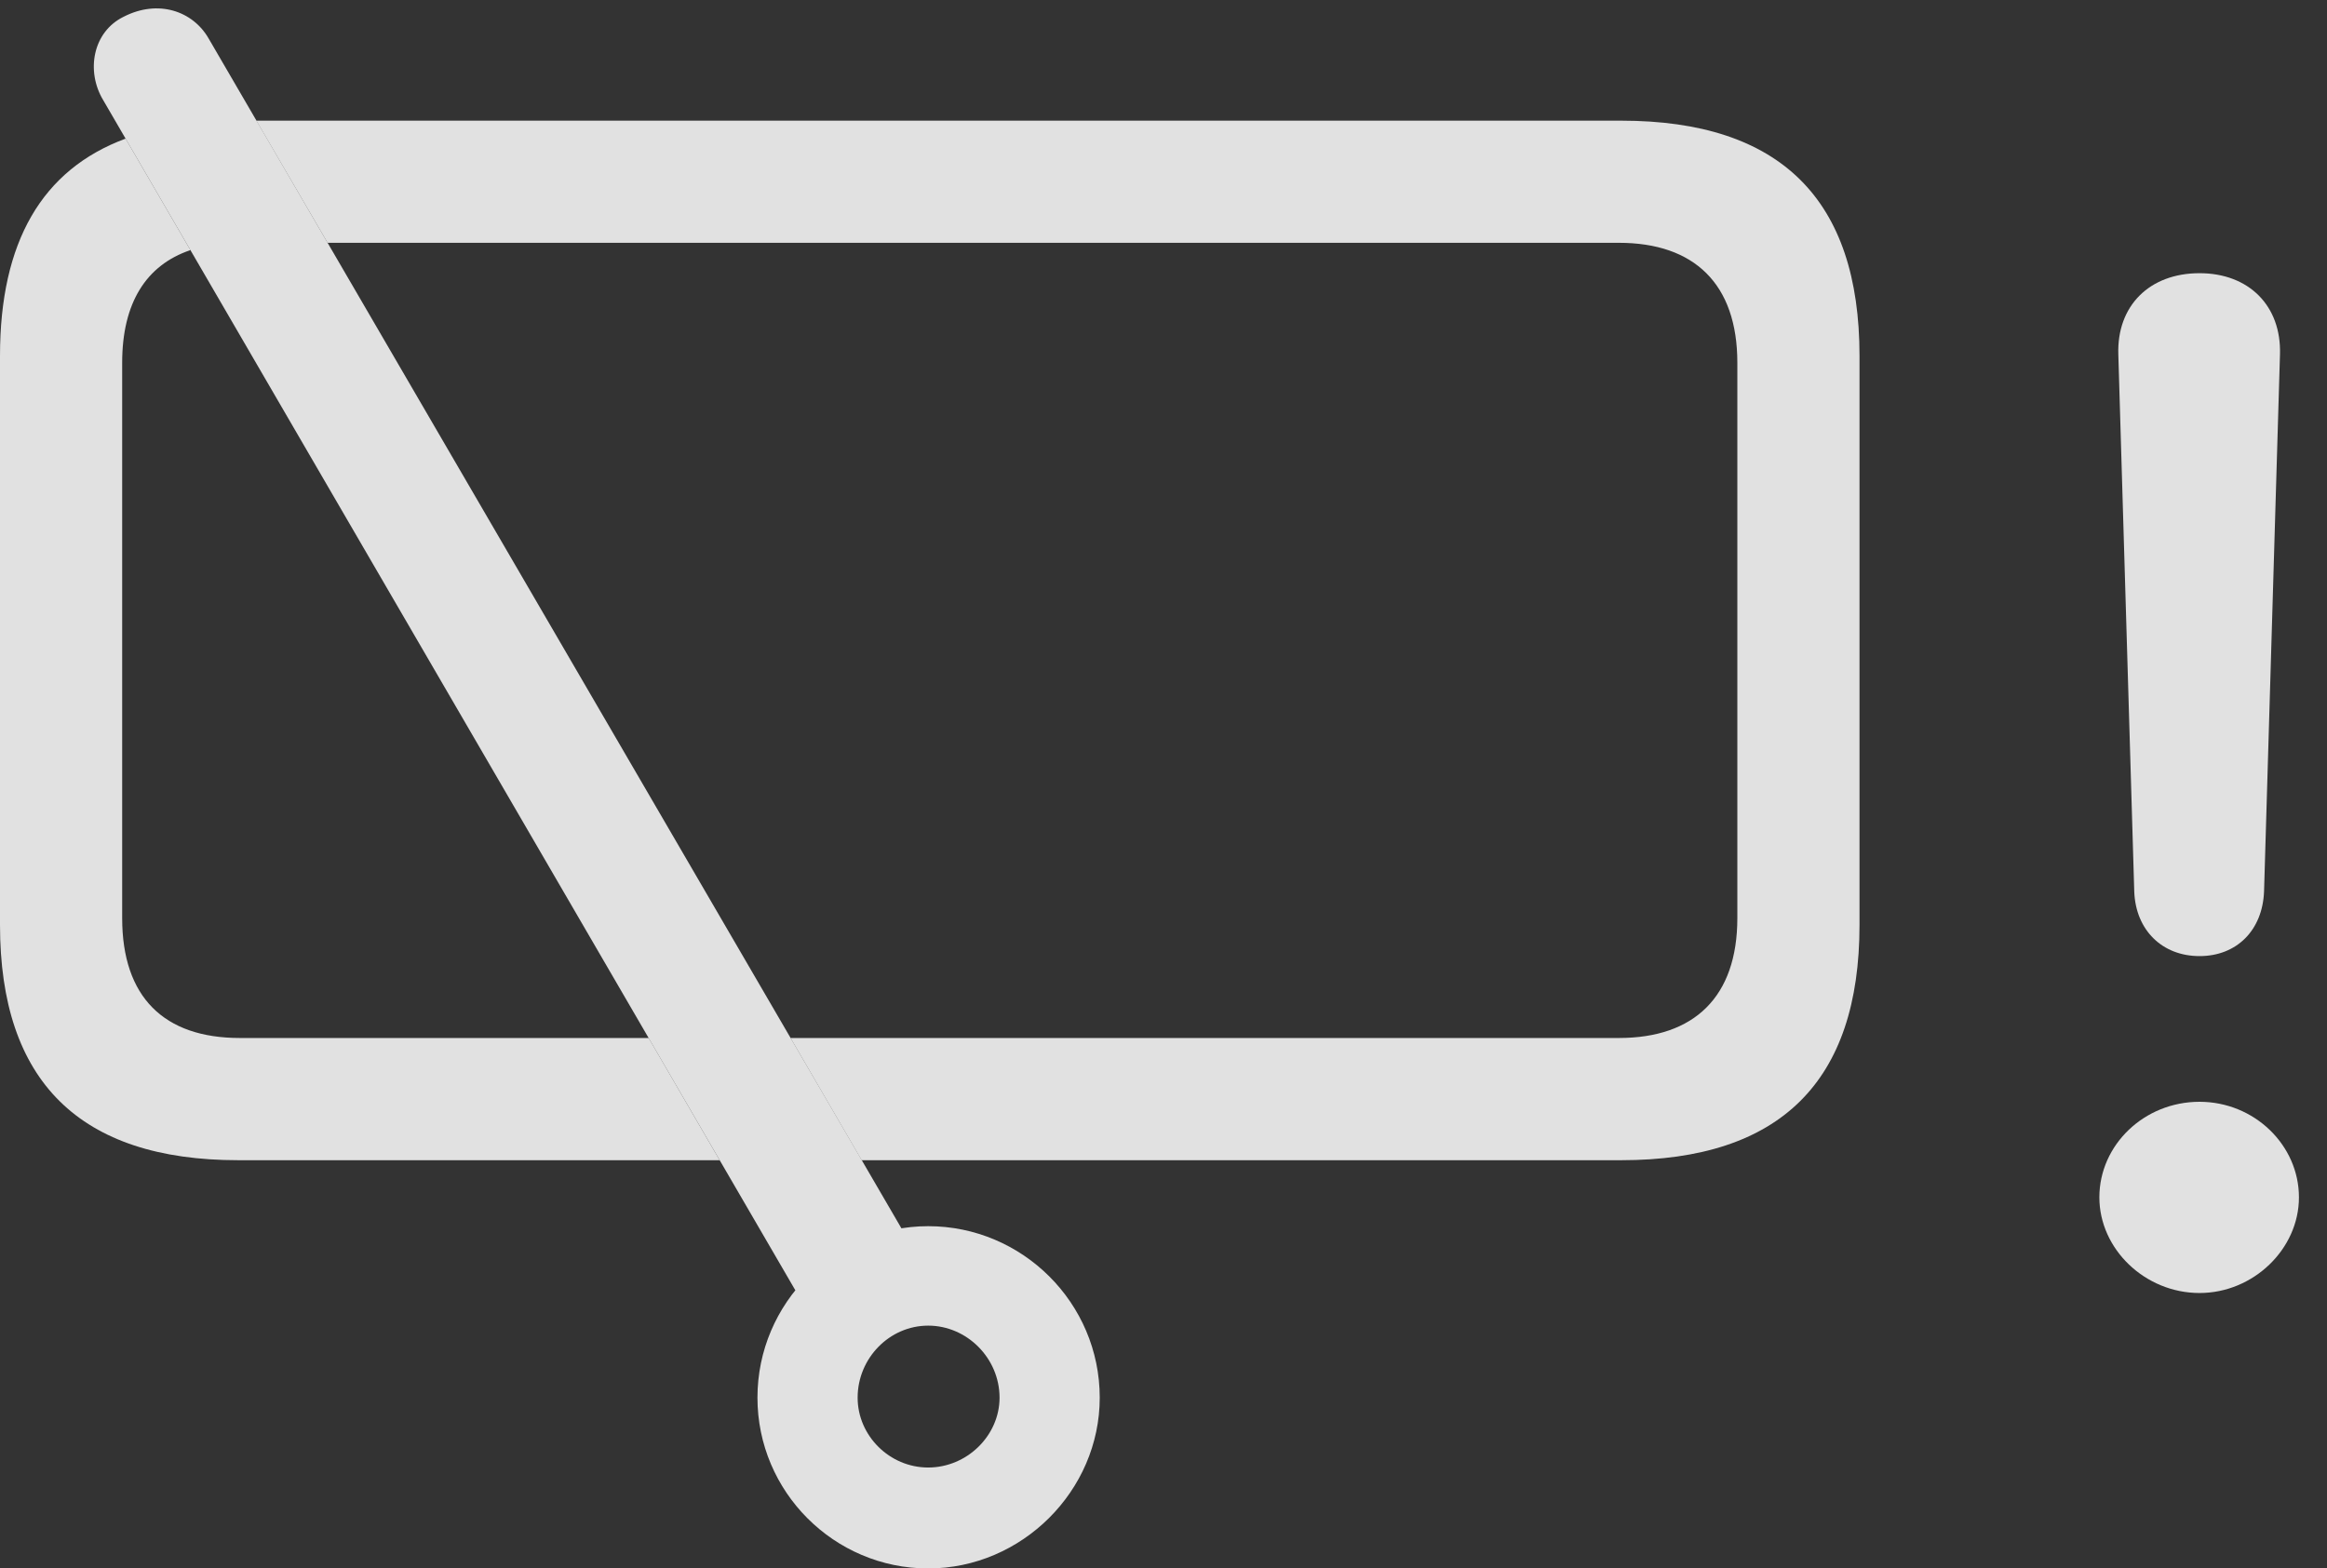 <?xml version="1.0" encoding="UTF-8"?>
<!--Generator: Apple Native CoreSVG 232.5-->
<!DOCTYPE svg
PUBLIC "-//W3C//DTD SVG 1.1//EN"
       "http://www.w3.org/Graphics/SVG/1.1/DTD/svg11.dtd">
<svg version="1.1" xmlns="http://www.w3.org/2000/svg" xmlns:xlink="http://www.w3.org/1999/xlink" width="29.941" height="20.186">
 <rect width="100%" height="100%" fill="#333333" stroke="none"/>
 <g>
  <rect height="20.186" opacity="0" width="29.941" x="0" y="0"/>
  <path d="M29.58 15.41C29.58 16.074 28.994 16.641 28.301 16.641C27.598 16.641 27.012 16.074 27.012 15.41C27.012 14.736 27.588 14.18 28.301 14.18C29.004 14.18 29.58 14.736 29.58 15.41ZM29.336 4.561L29.131 11.475C29.111 11.973 28.779 12.305 28.301 12.305C27.822 12.305 27.48 11.973 27.461 11.475L27.256 4.561C27.236 3.936 27.656 3.516 28.301 3.516C28.936 3.516 29.355 3.936 29.336 4.561Z" fill="#ffffff" fill-opacity="0.85"/>
  <path d="M2.45 3.219C1.879 3.412 1.572 3.901 1.572 4.668L1.572 11.816C1.572 12.832 2.109 13.359 3.086 13.359L8.346 13.359L9.26 14.932L3.066 14.932C1.025 14.932 0 13.916 0 11.904L0 4.58C0 3.115 0.539 2.183 1.616 1.784ZM23.926 4.58L23.926 11.904C23.926 13.916 22.91 14.932 20.859 14.932L11.087 14.932L10.172 13.359L20.83 13.359C21.797 13.359 22.354 12.832 22.354 11.816L22.354 4.668C22.354 3.652 21.797 3.125 20.83 3.125L4.215 3.125L3.299 1.553L20.859 1.553C22.91 1.553 23.926 2.568 23.926 4.58Z" fill="#ffffff" fill-opacity="0.85"/>
  <path d="M11.943 20.186C13.145 20.186 14.15 19.189 14.15 17.988C14.15 16.768 13.154 15.781 11.943 15.781C10.742 15.781 9.746 16.768 9.746 17.988C9.746 19.199 10.732 20.186 11.943 20.186ZM11.943 18.887C11.445 18.887 11.035 18.477 11.035 17.988C11.035 17.48 11.445 17.061 11.943 17.061C12.441 17.061 12.861 17.48 12.861 17.988C12.861 18.477 12.441 18.887 11.943 18.887ZM10.498 17.061L11.895 16.318L2.686 0.498C2.48 0.137 2.031-0.01 1.592 0.215C1.191 0.41 1.104 0.918 1.328 1.289Z" fill="#ffffff" fill-opacity="0.85"/>
 </g>
</svg>
